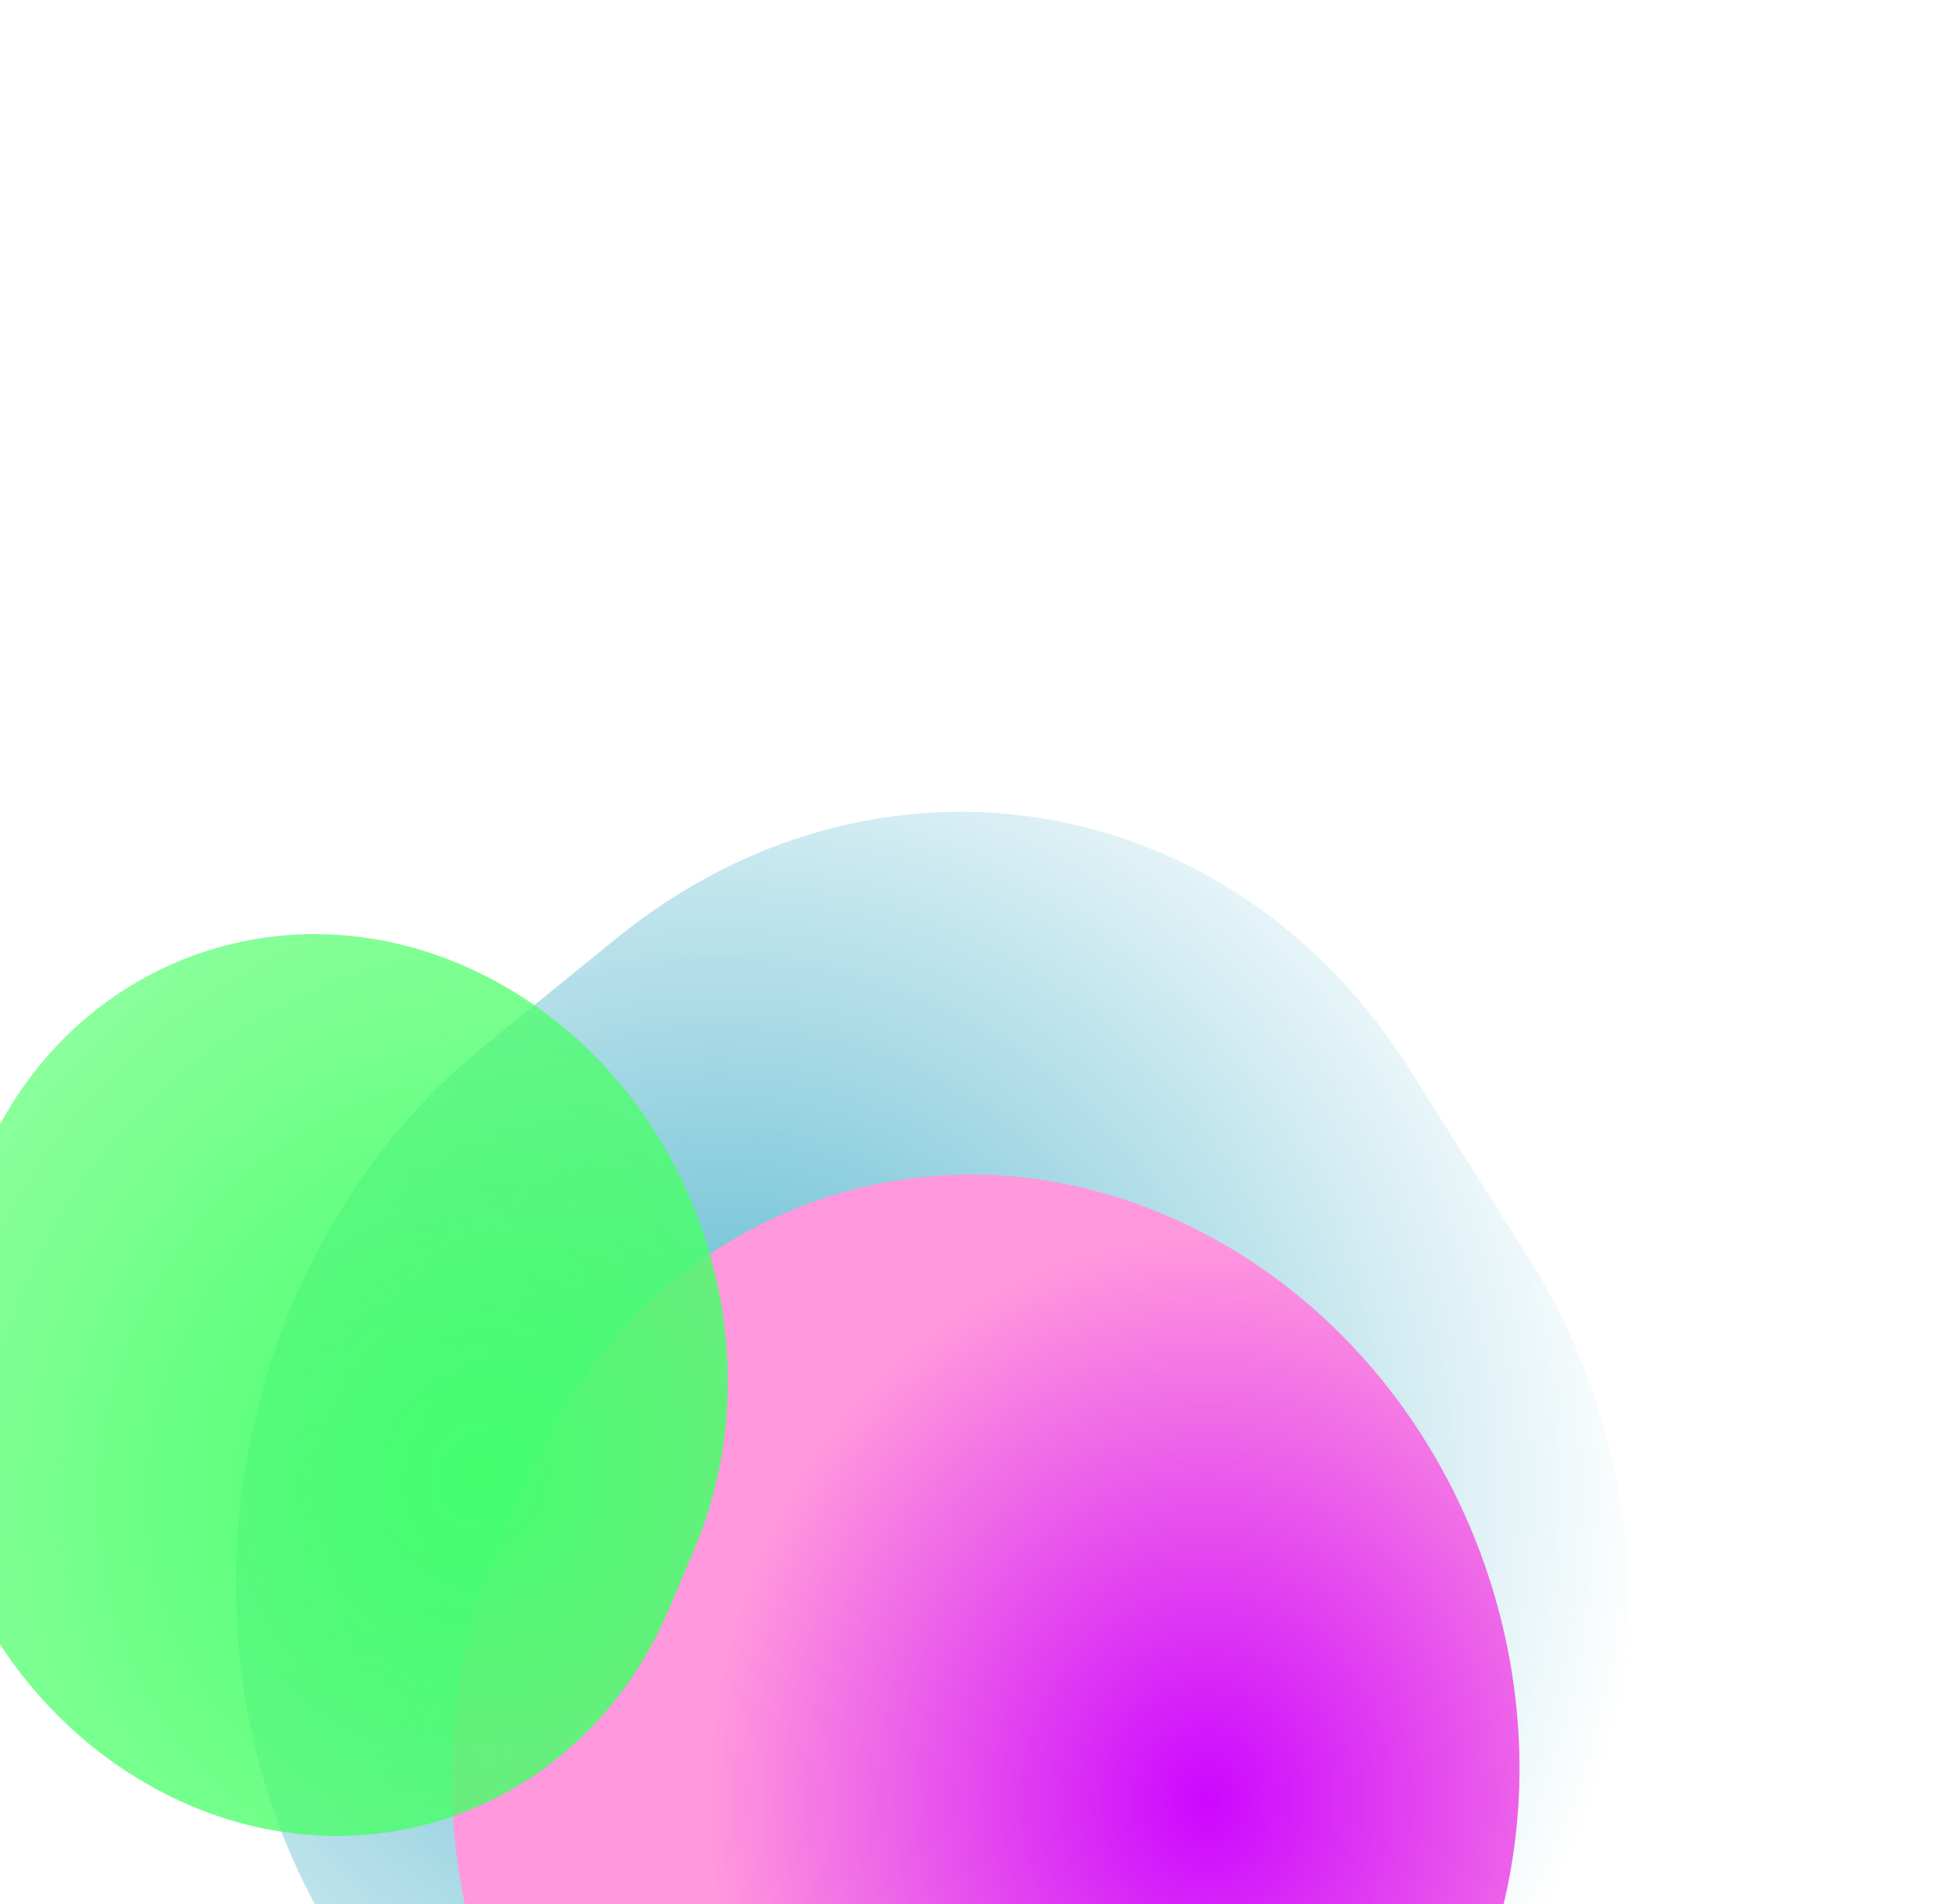 <svg width="893" height="876" viewBox="0 0 893 876" fill="none" xmlns="http://www.w3.org/2000/svg">
<g filter="url(#filter0_f_237_6037)">
<path d="M154.756 892.891C72.646 762.716 102.905 578.498 222.342 481.429L283.457 431.759C402.894 334.69 566.281 361.528 648.392 491.703L703.746 579.459C785.857 709.634 755.598 893.852 636.161 990.921L575.046 1040.59C455.608 1137.66 292.221 1110.82 210.11 980.647L154.756 892.891Z" fill="url(#paint0_radial_237_6037)"/>
</g>
<g style="mix-blend-mode:overlay" filter="url(#filter1_f_237_6037)">
<path d="M663.055 952.643C609.622 1078.57 469.006 1127.45 348.981 1061.83C228.955 996.211 174.972 840.932 228.406 715.008L243.822 678.676C297.256 552.751 437.872 503.866 557.897 569.487C677.922 635.108 731.905 790.387 678.472 916.311L663.055 952.643Z" fill="url(#paint1_radial_237_6037)"/>
</g>
<g filter="url(#filter2_f_237_6037)">
<path d="M307.723 740.331C267.467 835.201 161.529 872.031 71.104 822.592C-19.322 773.154 -59.992 656.169 -19.736 561.3L-8.121 533.928C32.135 439.058 138.073 402.228 228.499 451.666C318.924 501.104 359.594 618.089 319.338 712.959L307.723 740.331Z" fill="url(#paint2_radial_237_6037)"/>
</g>
<defs>
<filter id="filter0_f_237_6037" x="-33.803" y="231.066" width="926.108" height="1010.22" filterUnits="userSpaceOnUse" color-interpolation-filters="sRGB">
<feFlood flood-opacity="0" result="BackgroundImageFix"/>
<feBlend mode="normal" in="SourceGraphic" in2="BackgroundImageFix" result="shape"/>
<feGaussianBlur stdDeviation="71.179" result="effect1_foregroundBlur_237_6037"/>
</filter>
<filter id="filter1_f_237_6037" x="68.446" y="400.995" width="769.986" height="829.329" filterUnits="userSpaceOnUse" color-interpolation-filters="sRGB">
<feFlood flood-opacity="0" result="BackgroundImageFix"/>
<feBlend mode="normal" in="SourceGraphic" in2="BackgroundImageFix" result="shape"/>
<feGaussianBlur stdDeviation="69.669" result="effect1_foregroundBlur_237_6037"/>
</filter>
<filter id="filter2_f_237_6037" x="-464.524" y="0.45" width="1228.65" height="1273.36" filterUnits="userSpaceOnUse" color-interpolation-filters="sRGB">
<feFlood flood-opacity="0" result="BackgroundImageFix"/>
<feBlend mode="normal" in="SourceGraphic" in2="BackgroundImageFix" result="shape"/>
<feGaussianBlur stdDeviation="214.626" result="effect1_foregroundBlur_237_6037"/>
</filter>
<radialGradient id="paint0_radial_237_6037" cx="0" cy="0" r="1" gradientUnits="userSpaceOnUse" gradientTransform="translate(330.516 683.852) rotate(50.347) scale(431.083 425.268)">
<stop stop-color="#52B5CD"/>
<stop offset="1" stop-color="#52B5CD" stop-opacity="0"/>
</radialGradient>
<radialGradient id="paint1_radial_237_6037" cx="0" cy="0" r="1" gradientUnits="userSpaceOnUse" gradientTransform="translate(554.218 828.236) rotate(-89.185) scale(258.775 228.463)">
<stop stop-color="#CD07FF"/>
<stop offset="1" stop-color="#FF98DC"/>
</radialGradient>
<radialGradient id="paint2_radial_237_6037" cx="0" cy="0" r="1" gradientUnits="userSpaceOnUse" gradientTransform="translate(220.437 680.085) rotate(-67.558) scale(877.981 807.677)">
<stop stop-color="#45FF6E"/>
<stop offset="1" stop-color="#5DFD5A" stop-opacity="0"/>
</radialGradient>
</defs>
</svg>
